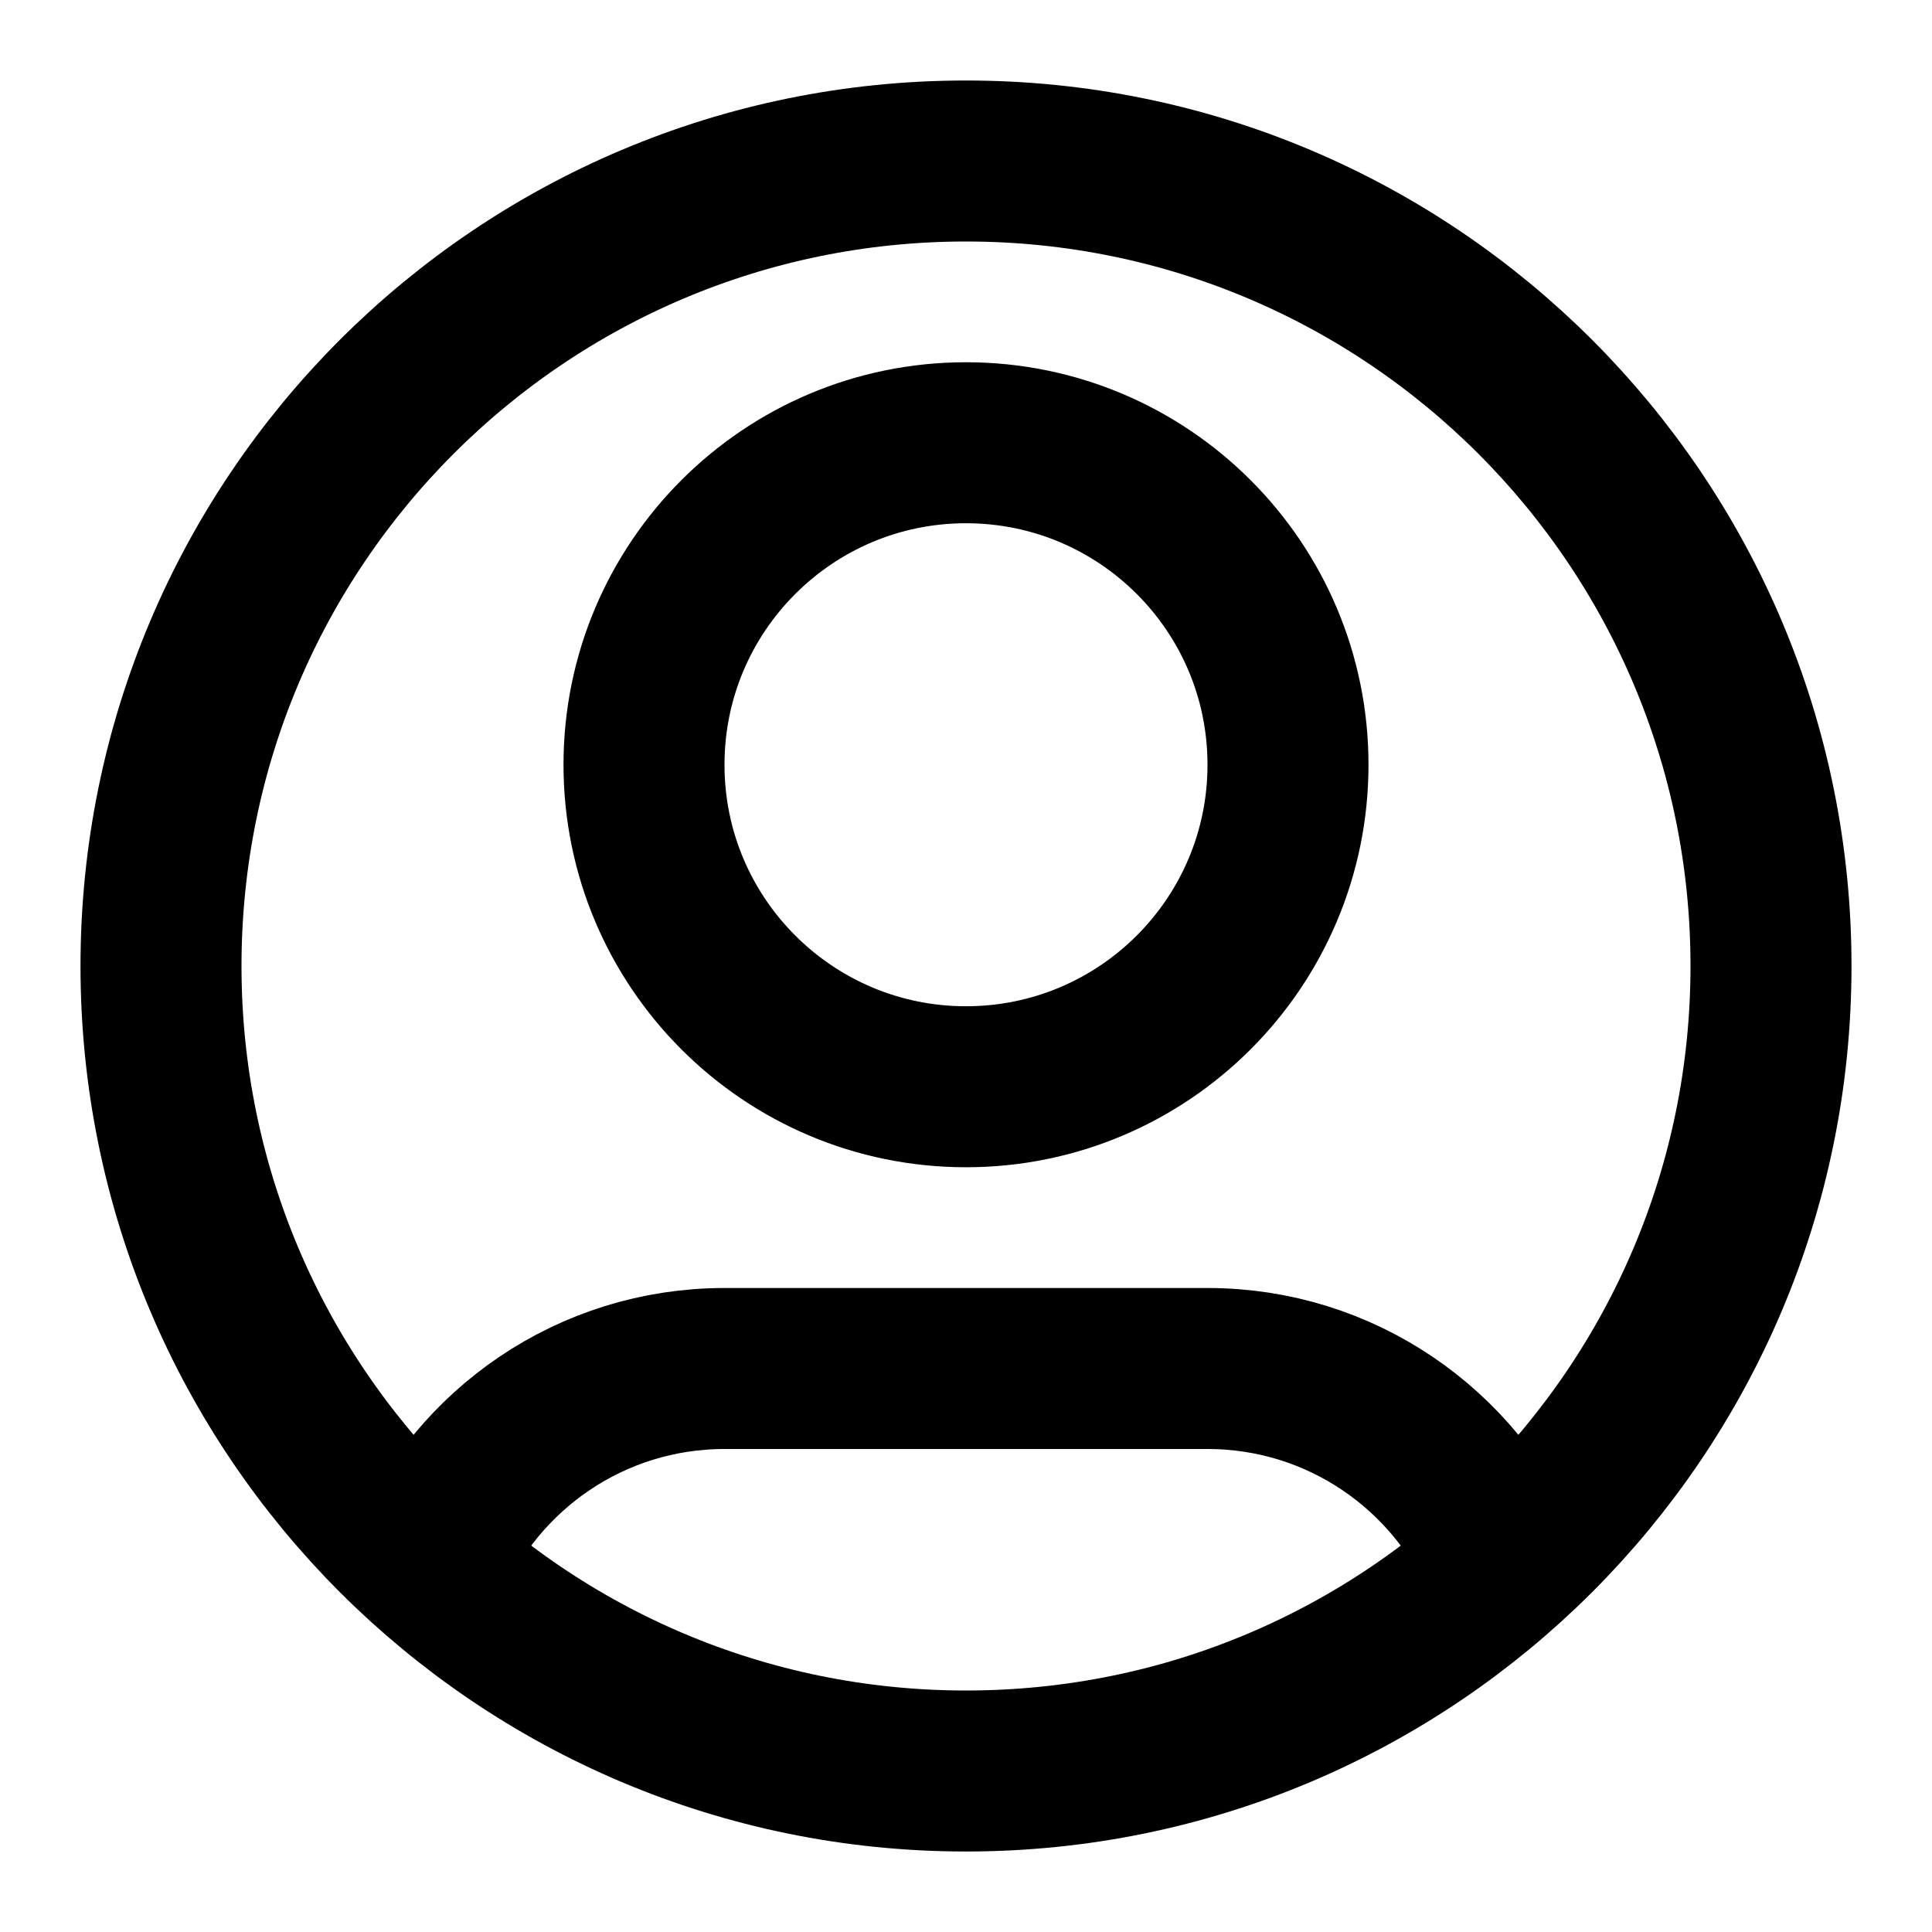 <svg fill="none" height="24" viewBox="0 0 24 24" width="24" xmlns="http://www.w3.org/2000/svg"><path d="m5.316 19.438c.608-1.433 2.029-2.438 3.684-2.438h6c1.655 0 3.075 1.005 3.684 2.438m-2.684-9.938c0 2.209-1.791 4-4 4-2.209 0-4-1.791-4-4 0-2.209 1.791-4 4-4 2.209 0 4 1.791 4 4zm6 2.5c0 5.523-4.477 10-10 10-5.523 0-10-4.477-10-10 0-5.523 4.477-10 10-10 5.523 0 10 4.477 10 10z" stroke="#000" stroke-linecap="round" stroke-linejoin="round" stroke-width="2"/></svg>